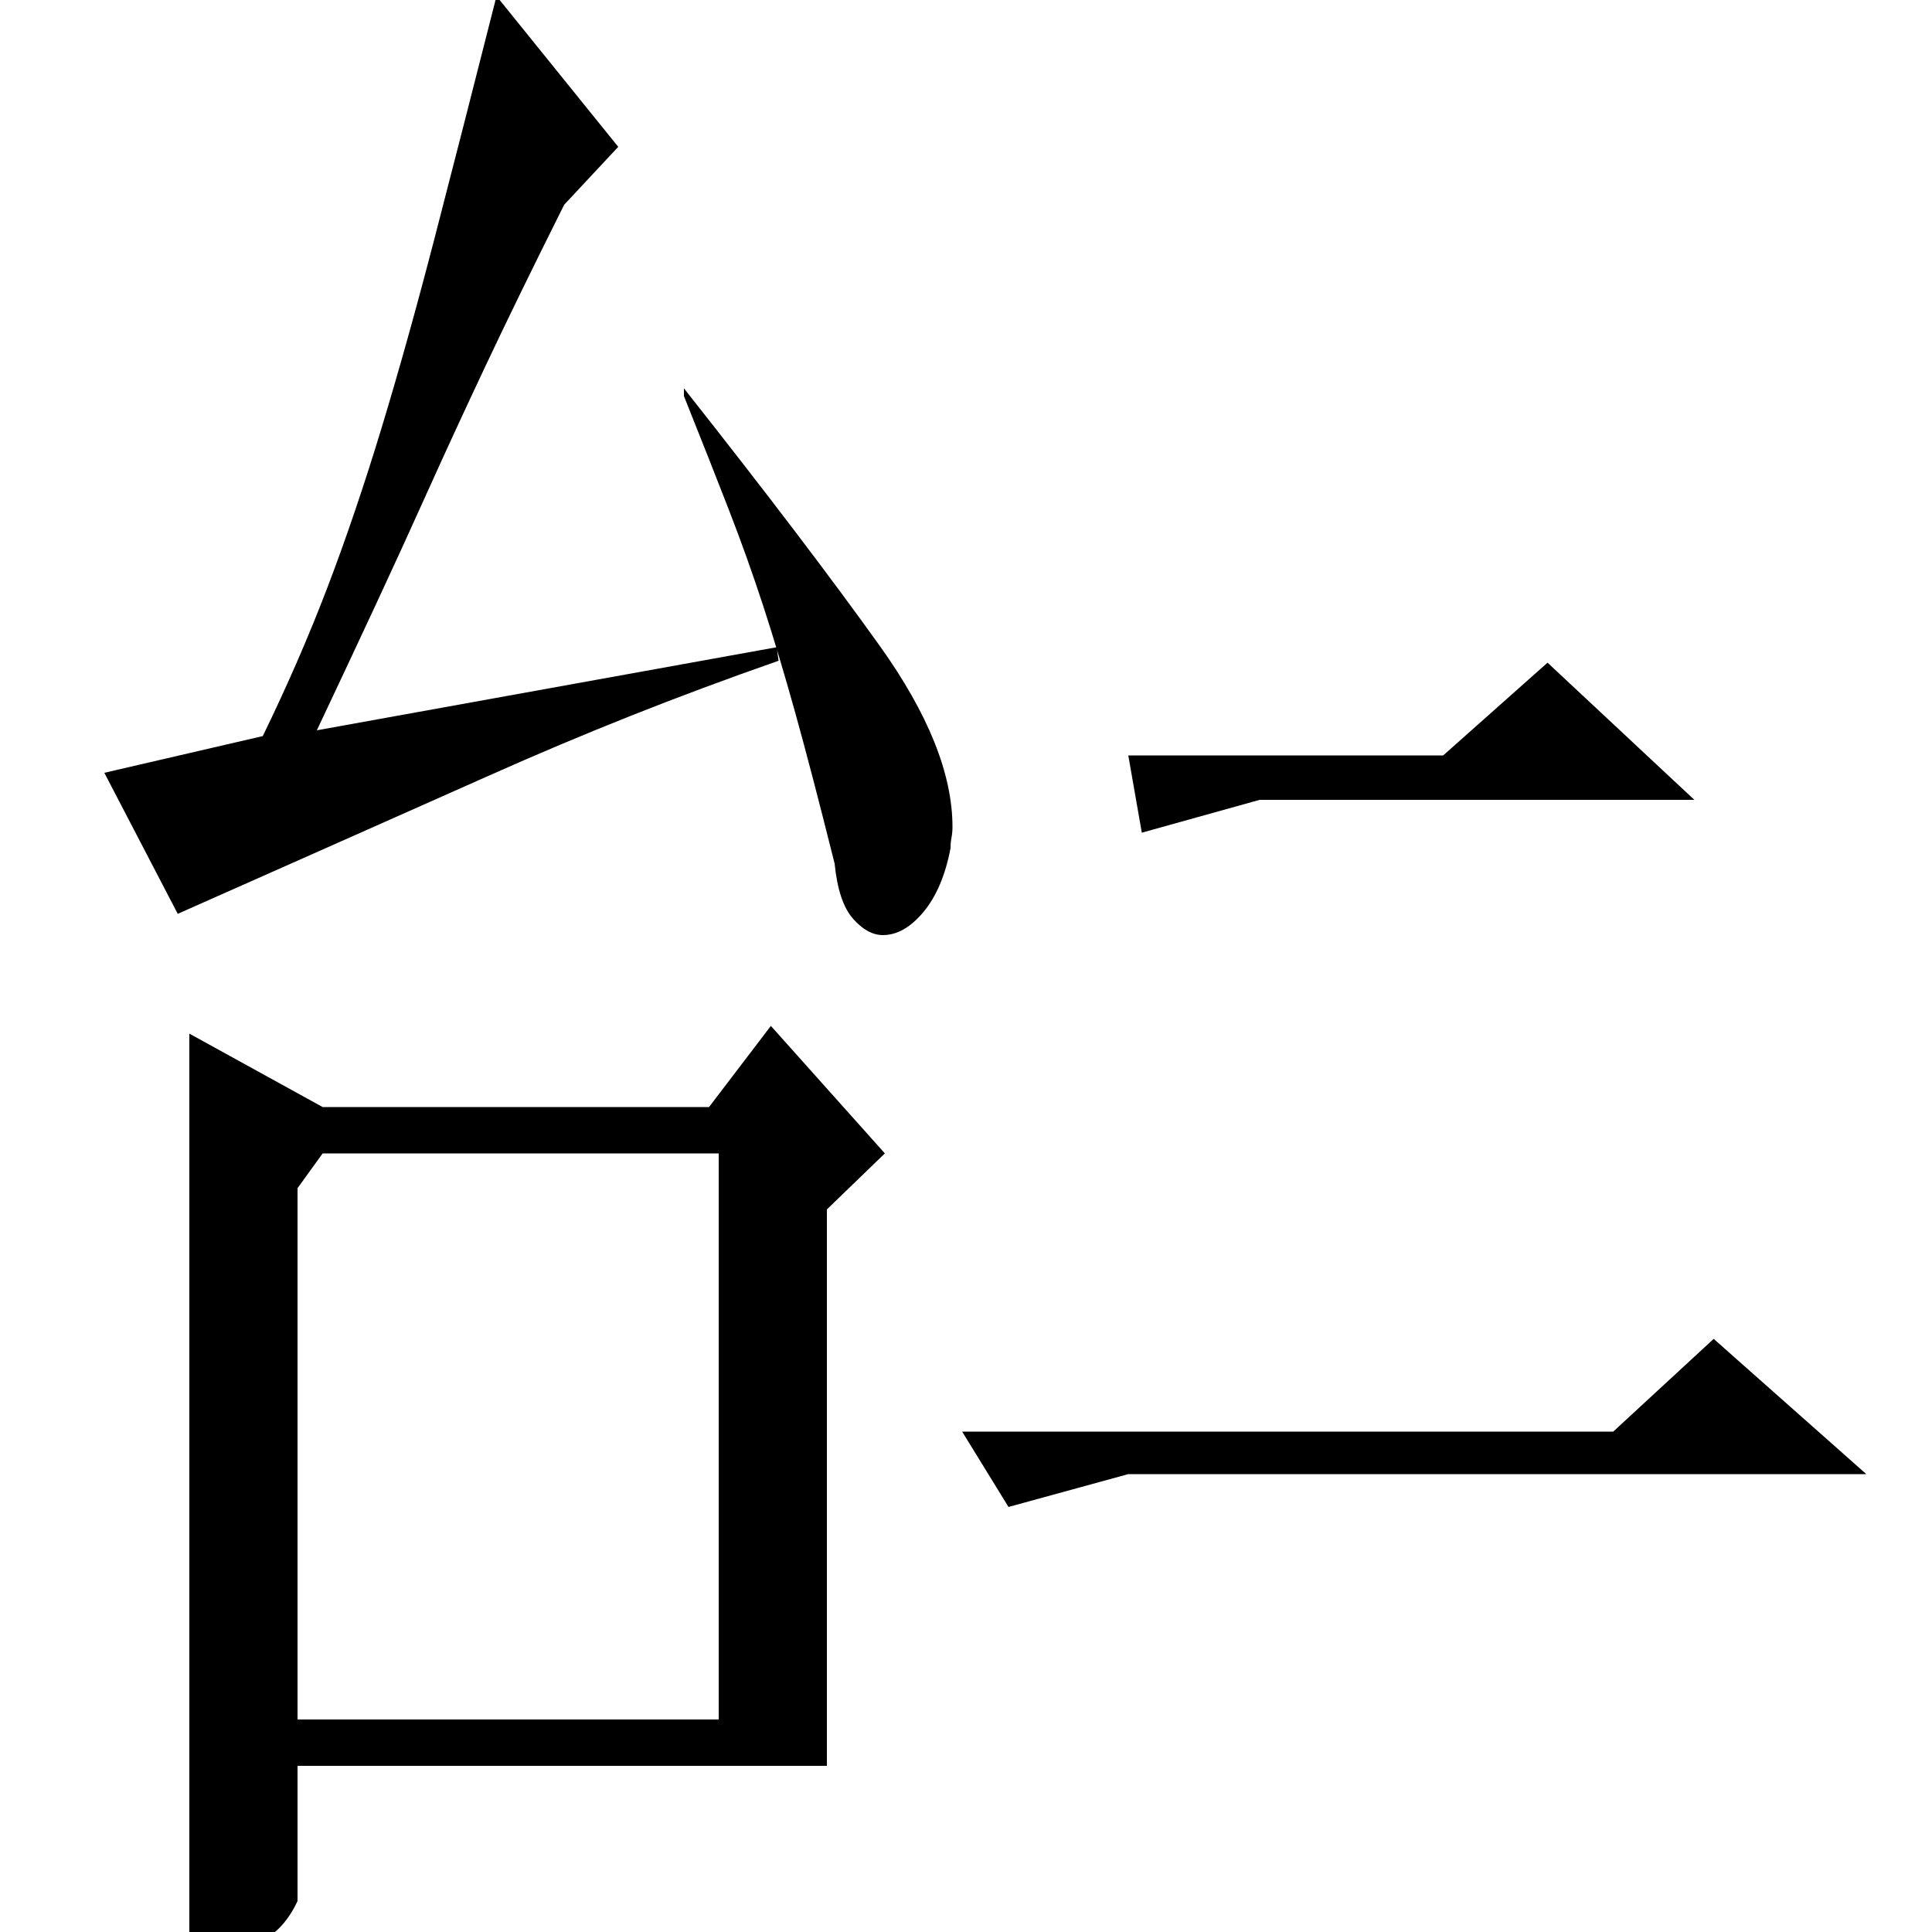 <?xml version="1.0" standalone="no"?>
<!DOCTYPE svg PUBLIC "-//W3C//DTD SVG 1.1//EN" "http://www.w3.org/Graphics/SVG/1.1/DTD/svg11.dtd" >
<svg xmlns="http://www.w3.org/2000/svg" xmlns:xlink="http://www.w3.org/1999/xlink" version="1.1" viewBox="0 -200 1000 1000">
  <g transform="matrix(1 0 0 -1 0 800)">
   <path fill="currentColor"
d="M403 658q-40 -14 -76.5 -28.5t-73.5 -31t-76.5 -34t-84.5 -37.5l-38 73l82 19q19 39 33.5 77t28 82.5t27.5 98.5t32 125l63 -78l-28 -30q-24 -48 -40.5 -83t-30 -65t-27 -59t-30.5 -65l238 43zM432 553q-12 48 -20.5 78.5t-16.5 55t-17.5 49t-23.5 59.5v4
q64 -81 101.5 -133.5t37.5 -93.5q0 -3 -0.5 -5.5t-0.5 -5.5q-4 -21 -14 -33t-21 -12q-8 0 -15.5 8.5t-9.5 28.5zM154 385v-275h218v293h-205zM399 469l59 -66l-30 -29v-288h-274v-70q-8 -17 -22 -22t-26 -5h-8v476l69 -38h200zM522 220l-24 39h337l52 48l79 -70h-382z
M591 569l-7 40h163l54 48l76 -71h-225z" />
  </g>

</svg>
